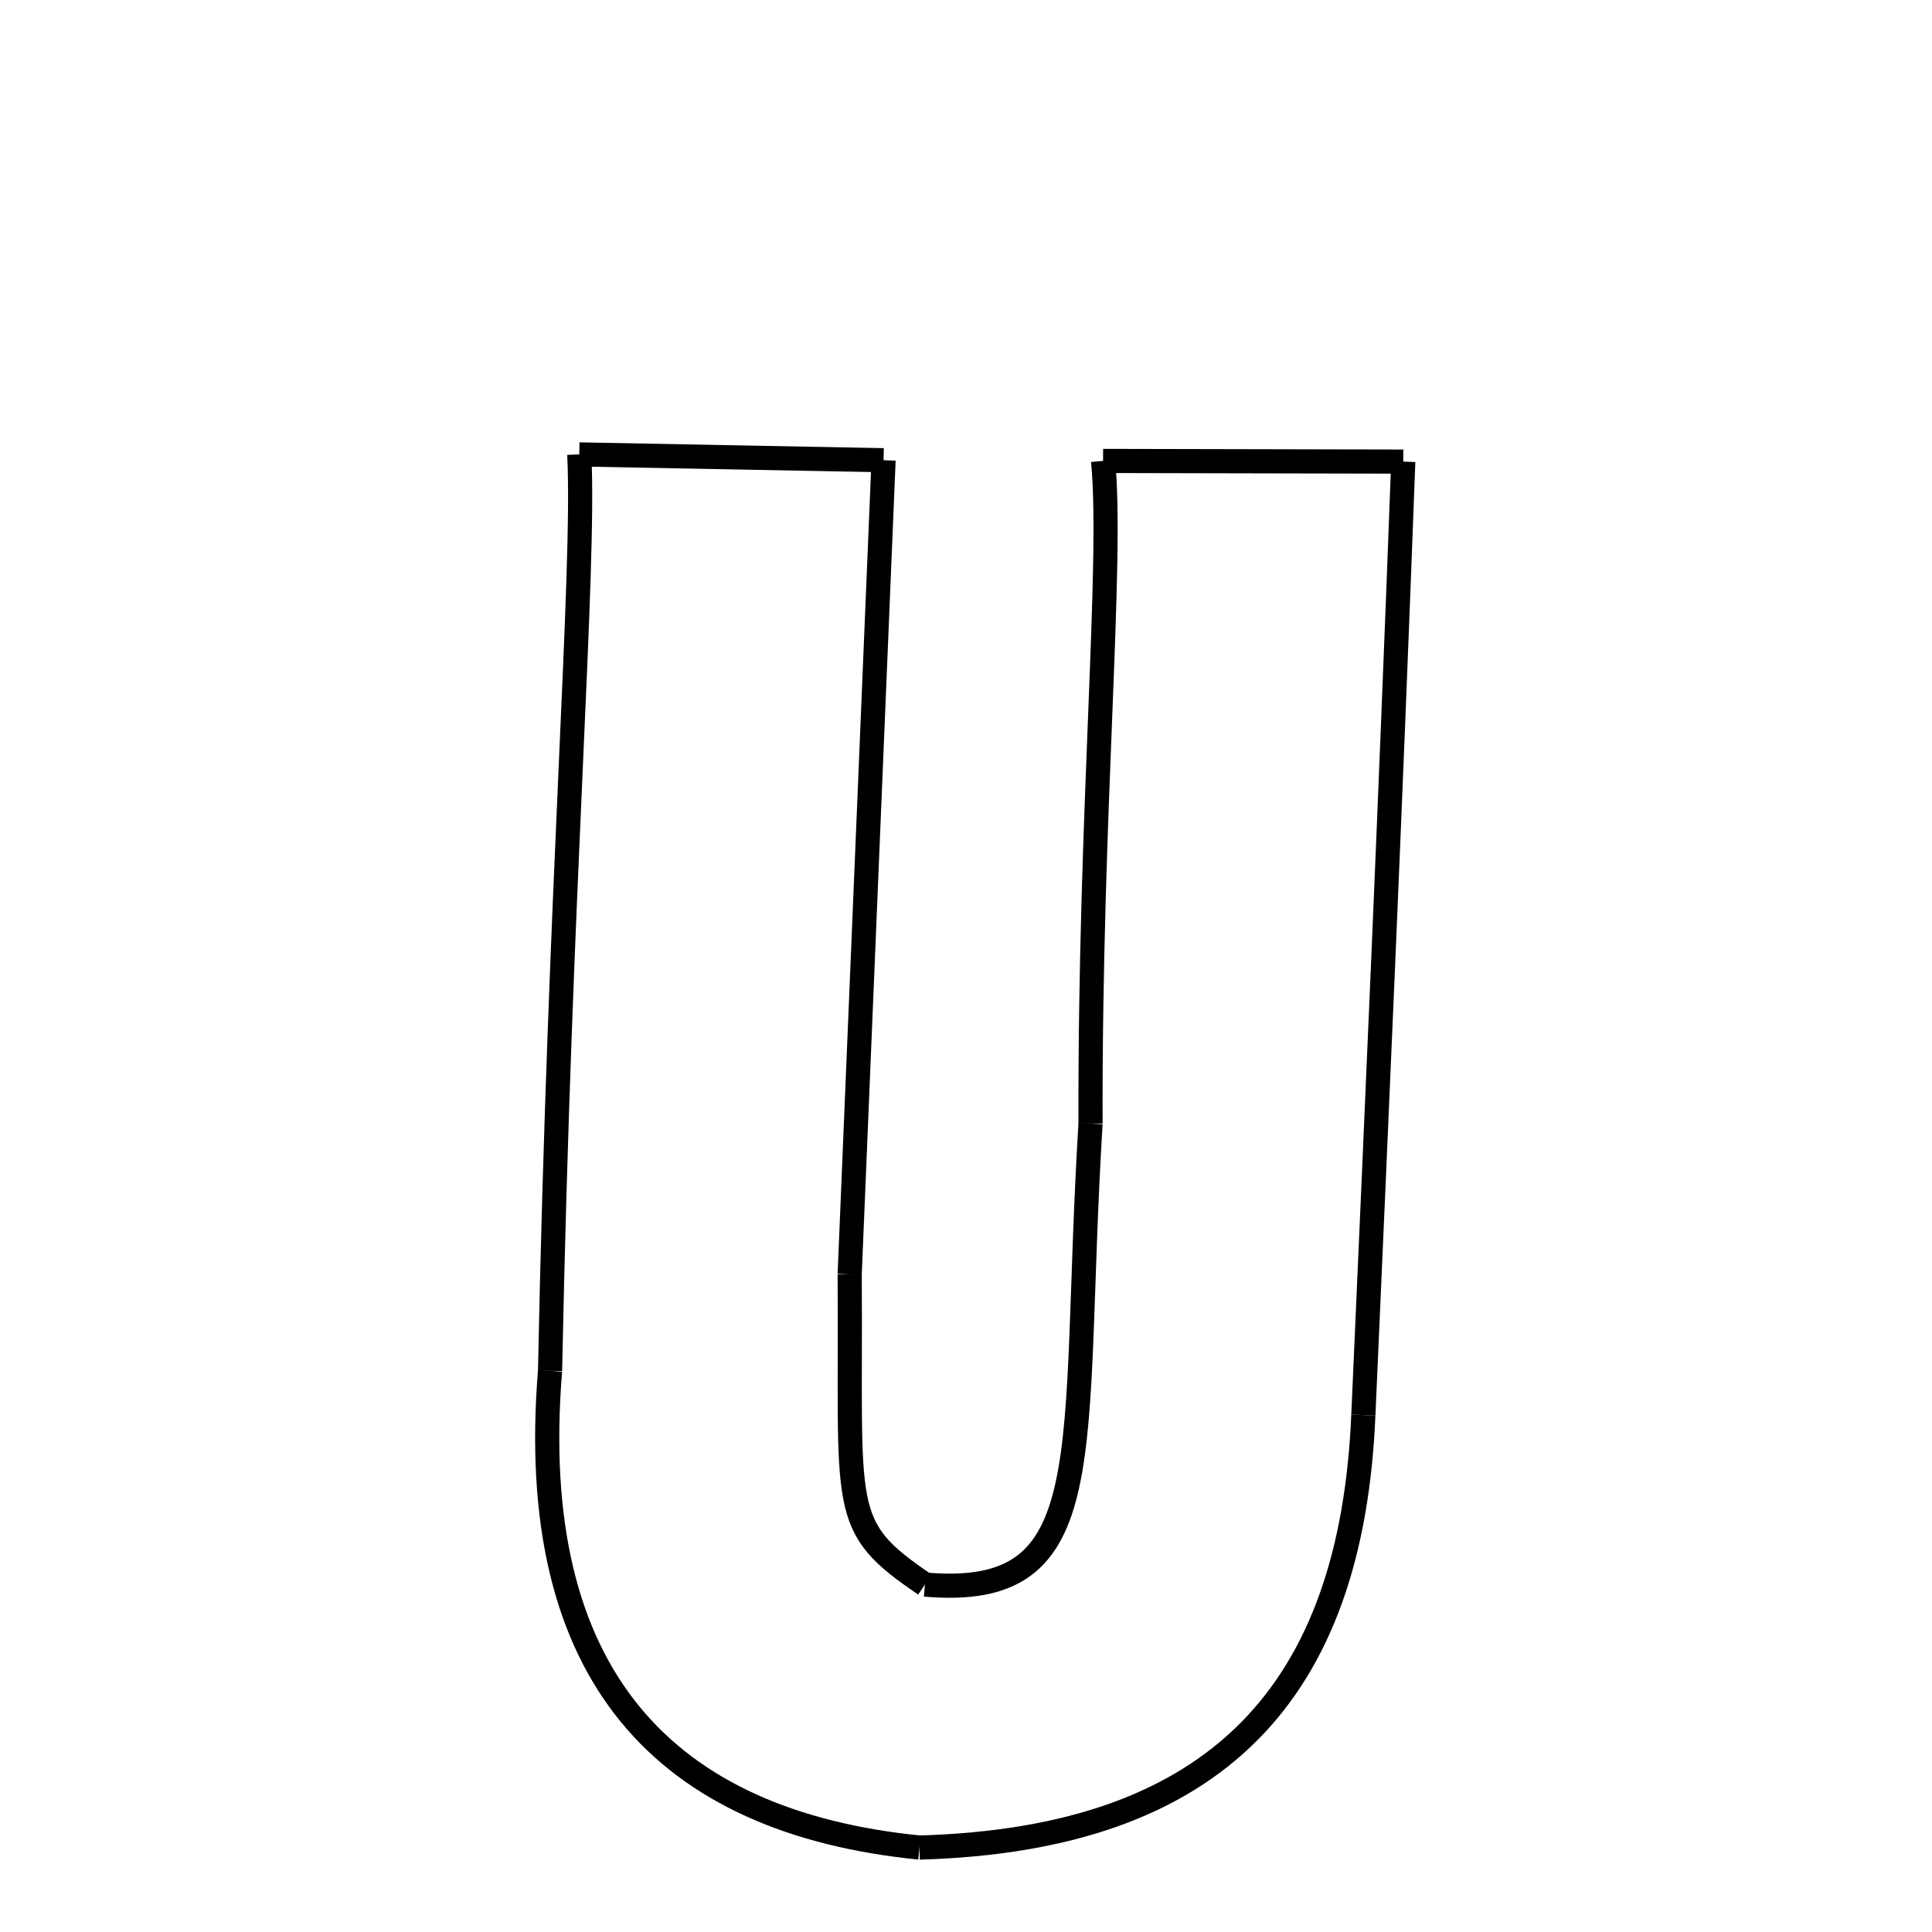 <svg xmlns="http://www.w3.org/2000/svg" xmlns:xlink="http://www.w3.org/1999/xlink" width="50px" height="50px" viewBox="0 0 24 24">
<style type="text/css">
.pen {
	stroke-dashoffset: 0;
	animation-duration: 10s;
	animation-iteration-count: 2;
	animation-timing-function: ease;
}
.path00 {
		stroke-dasharray: 7;
		animation-name: dash00 
}
@keyframes dash00 {
	0.0% {
		stroke-dashoffset: 7;
	}
	4.875% {
		stroke-dashoffset: 0;
	}
}
.path01 {
		stroke-dasharray: 20;
		animation-name: dash01 
}
@keyframes dash01 {
	0%, 4.875% {
		stroke-dashoffset: 20;
	}
	17.928% {
		stroke-dashoffset: 0;
	}
}
.path02 {
		stroke-dasharray: 8;
		animation-name: dash02 
}
@keyframes dash02 {
	0%, 17.928% {
		stroke-dashoffset: 8;
	}
	23.353% {
		stroke-dashoffset: 0;
	}
}
.path03 {
		stroke-dasharray: 13;
		animation-name: dash03 
}
@keyframes dash03 {
	0%, 23.353% {
		stroke-dashoffset: 13;
	}
	32.311% {
		stroke-dashoffset: 0;
	}
}
.path04 {
		stroke-dasharray: 16;
		animation-name: dash04 
}
@keyframes dash04 {
	0%, 32.311% {
		stroke-dashoffset: 16;
	}
	42.93% {
		stroke-dashoffset: 0;
	}
}
.path05 {
		stroke-dasharray: 7;
		animation-name: dash05 
}
@keyframes dash05 {
	0%, 42.93% {
		stroke-dashoffset: 7;
	}
	47.738% {
		stroke-dashoffset: 0;
	}
}
.path06 {
		stroke-dasharray: 23;
		animation-name: dash06 
}
@keyframes dash06 {
	0%, 47.738% {
		stroke-dashoffset: 23;
	}
	63.026% {
		stroke-dashoffset: 0;
	}
}
.path07 {
		stroke-dasharray: 17;
		animation-name: dash07 
}
@keyframes dash07 {
	0%, 63.026% {
		stroke-dashoffset: 17;
	}
	74.279% {
		stroke-dashoffset: 0;
	}
}
.path08 {
		stroke-dasharray: 17;
		animation-name: dash08 
}
@keyframes dash08 {
	0%, 74.279% {
		stroke-dashoffset: 17;
	}
	85.31% {
		stroke-dashoffset: 0;
	}
}
.path09 {
		stroke-dasharray: 22;
		animation-name: dash09 
}
@keyframes dash09 {
	0%, 85.31% {
		stroke-dashoffset: 22;
	}
	100.0% {
		stroke-dashoffset: 0;
	}
}
</style>
<path class="pen path00" d="M 7.196 5.645 L 10.976 5.717 " fill="none" stroke="black" stroke-width="0.3"></path>
<path class="pen path01" d="M 10.976 5.717 L 10.555 15.831 " fill="none" stroke="black" stroke-width="0.3"></path>
<path class="pen path02" d="M 10.555 15.831 C 10.576 18.801 10.403 18.946 11.49 19.684 " fill="none" stroke="black" stroke-width="0.3"></path>
<path class="pen path03" d="M 11.49 19.684 C 13.723 19.879 13.296 18.073 13.547 13.957 " fill="none" stroke="black" stroke-width="0.3"></path>
<path class="pen path04" d="M 13.547 13.957 C 13.536 10.105 13.827 6.997 13.703 5.726 " fill="none" stroke="black" stroke-width="0.3"></path>
<path class="pen path05" d="M 13.703 5.726 L 17.432 5.734 " fill="none" stroke="black" stroke-width="0.3"></path>
<path class="pen path06" d="M 17.432 5.734 C 17.268 10.136 17.099 13.89 16.936 17.579 " fill="none" stroke="black" stroke-width="0.3"></path>
<path class="pen path07" d="M 16.936 17.579 C 16.791 20.999 15.136 22.845 11.422 22.951 " fill="none" stroke="black" stroke-width="0.3"></path>
<path class="pen path08" d="M 11.422 22.951 C 8.271 22.635 6.523 20.83 6.833 17.029 " fill="none" stroke="black" stroke-width="0.3"></path>
<path class="pen path09" d="M 6.833 17.029 C 6.956 10.891 7.268 7.11 7.196 5.645 " fill="none" stroke="black" stroke-width="0.3"></path>
</svg>
